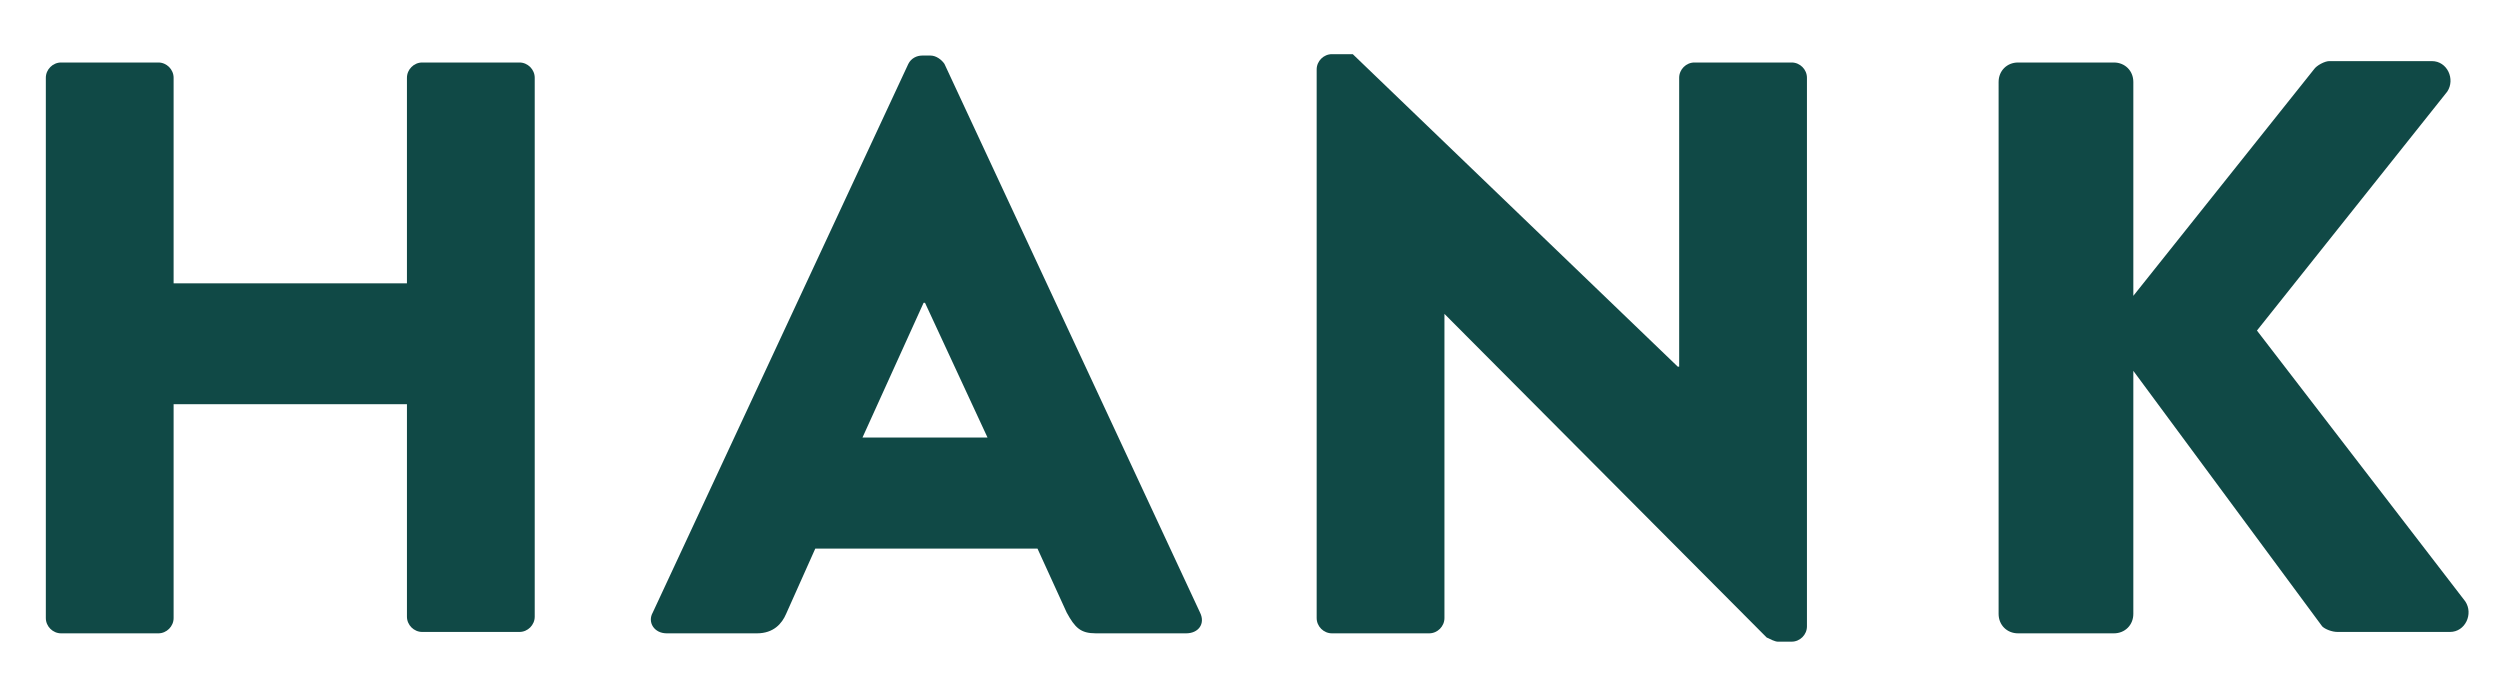 <?xml version="1.0" encoding="utf-8"?>
<!-- Generator: Adobe Illustrator 23.0.3, SVG Export Plug-In . SVG Version: 6.00 Build 0)  -->
<svg version="1.1" id="Layer_1" xmlns="http://www.w3.org/2000/svg" xmlns:xlink="http://www.w3.org/1999/xlink" x="0px" y="0px"
	 viewBox="0 0 180 50" style="enable-background:new 0 0 180 50;" xml:space="preserve">
<style type="text/css">
	.st0{fill:#104946;}
</style>
<path class="st0" d="M3.3,5.6c0-0.6,0.5-1.1,1.1-1.1h7c0.6,0,1.1,0.5,1.1,1.1v14.8h16.8V5.6c0-0.6,0.5-1.1,1.1-1.1h7
	c0.6,0,1.1,0.5,1.1,1.1v38.8c0,0.6-0.5,1.1-1.1,1.1h-7c-0.6,0-1.1-0.5-1.1-1.1V29.1H12.5v15.4c0,0.6-0.5,1.1-1.1,1.1h-7
	c-0.6,0-1.1-0.5-1.1-1.1V5.6z"/>
<path class="st0" d="M47,44.1L65.4,4.6c0.2-0.4,0.6-0.6,1-0.6h0.6c0.4,0,0.8,0.3,1,0.6l18.4,39.5c0.4,0.8-0.1,1.5-1,1.5h-6.5
	c-1.1,0-1.5-0.4-2.1-1.5l-2.1-4.6h-16l-2.1,4.7c-0.3,0.7-0.9,1.4-2.1,1.4H48C47.1,45.6,46.6,44.8,47,44.1z M71.1,31.5l-4.5-9.7h-0.1
	l-4.4,9.7H71.1z"/>
<path class="st0" d="M94.8,5c0-0.6,0.5-1.1,1.1-1.1h1.5l23.4,22.5h0.1V5.6c0-0.6,0.5-1.1,1.1-1.1h7c0.6,0,1.1,0.5,1.1,1.1v39.5
	c0,0.6-0.5,1.1-1.1,1.1H128c-0.2,0-0.6-0.2-0.8-0.3l-23.2-23.3H104v21.9c0,0.6-0.5,1.1-1.1,1.1h-7c-0.6,0-1.1-0.5-1.1-1.1L94.8,5z"
	/>
<path class="st0" d="M143.9,5.9c0-0.8,0.6-1.4,1.4-1.4h6.9c0.8,0,1.4,0.6,1.4,1.4v15.4l13-16.3c0.2-0.3,0.8-0.6,1.1-0.6h7.4
	c1.1,0,1.7,1.3,1.1,2.2l-13.7,17.2l15,19.5c0.6,0.9,0,2.2-1.1,2.2h-8.1c-0.4,0-0.9-0.2-1.1-0.4l-13.6-18.4v17.5
	c0,0.8-0.6,1.4-1.4,1.4h-6.9c-0.8,0-1.4-0.6-1.4-1.4V5.9z"/>
</svg>
